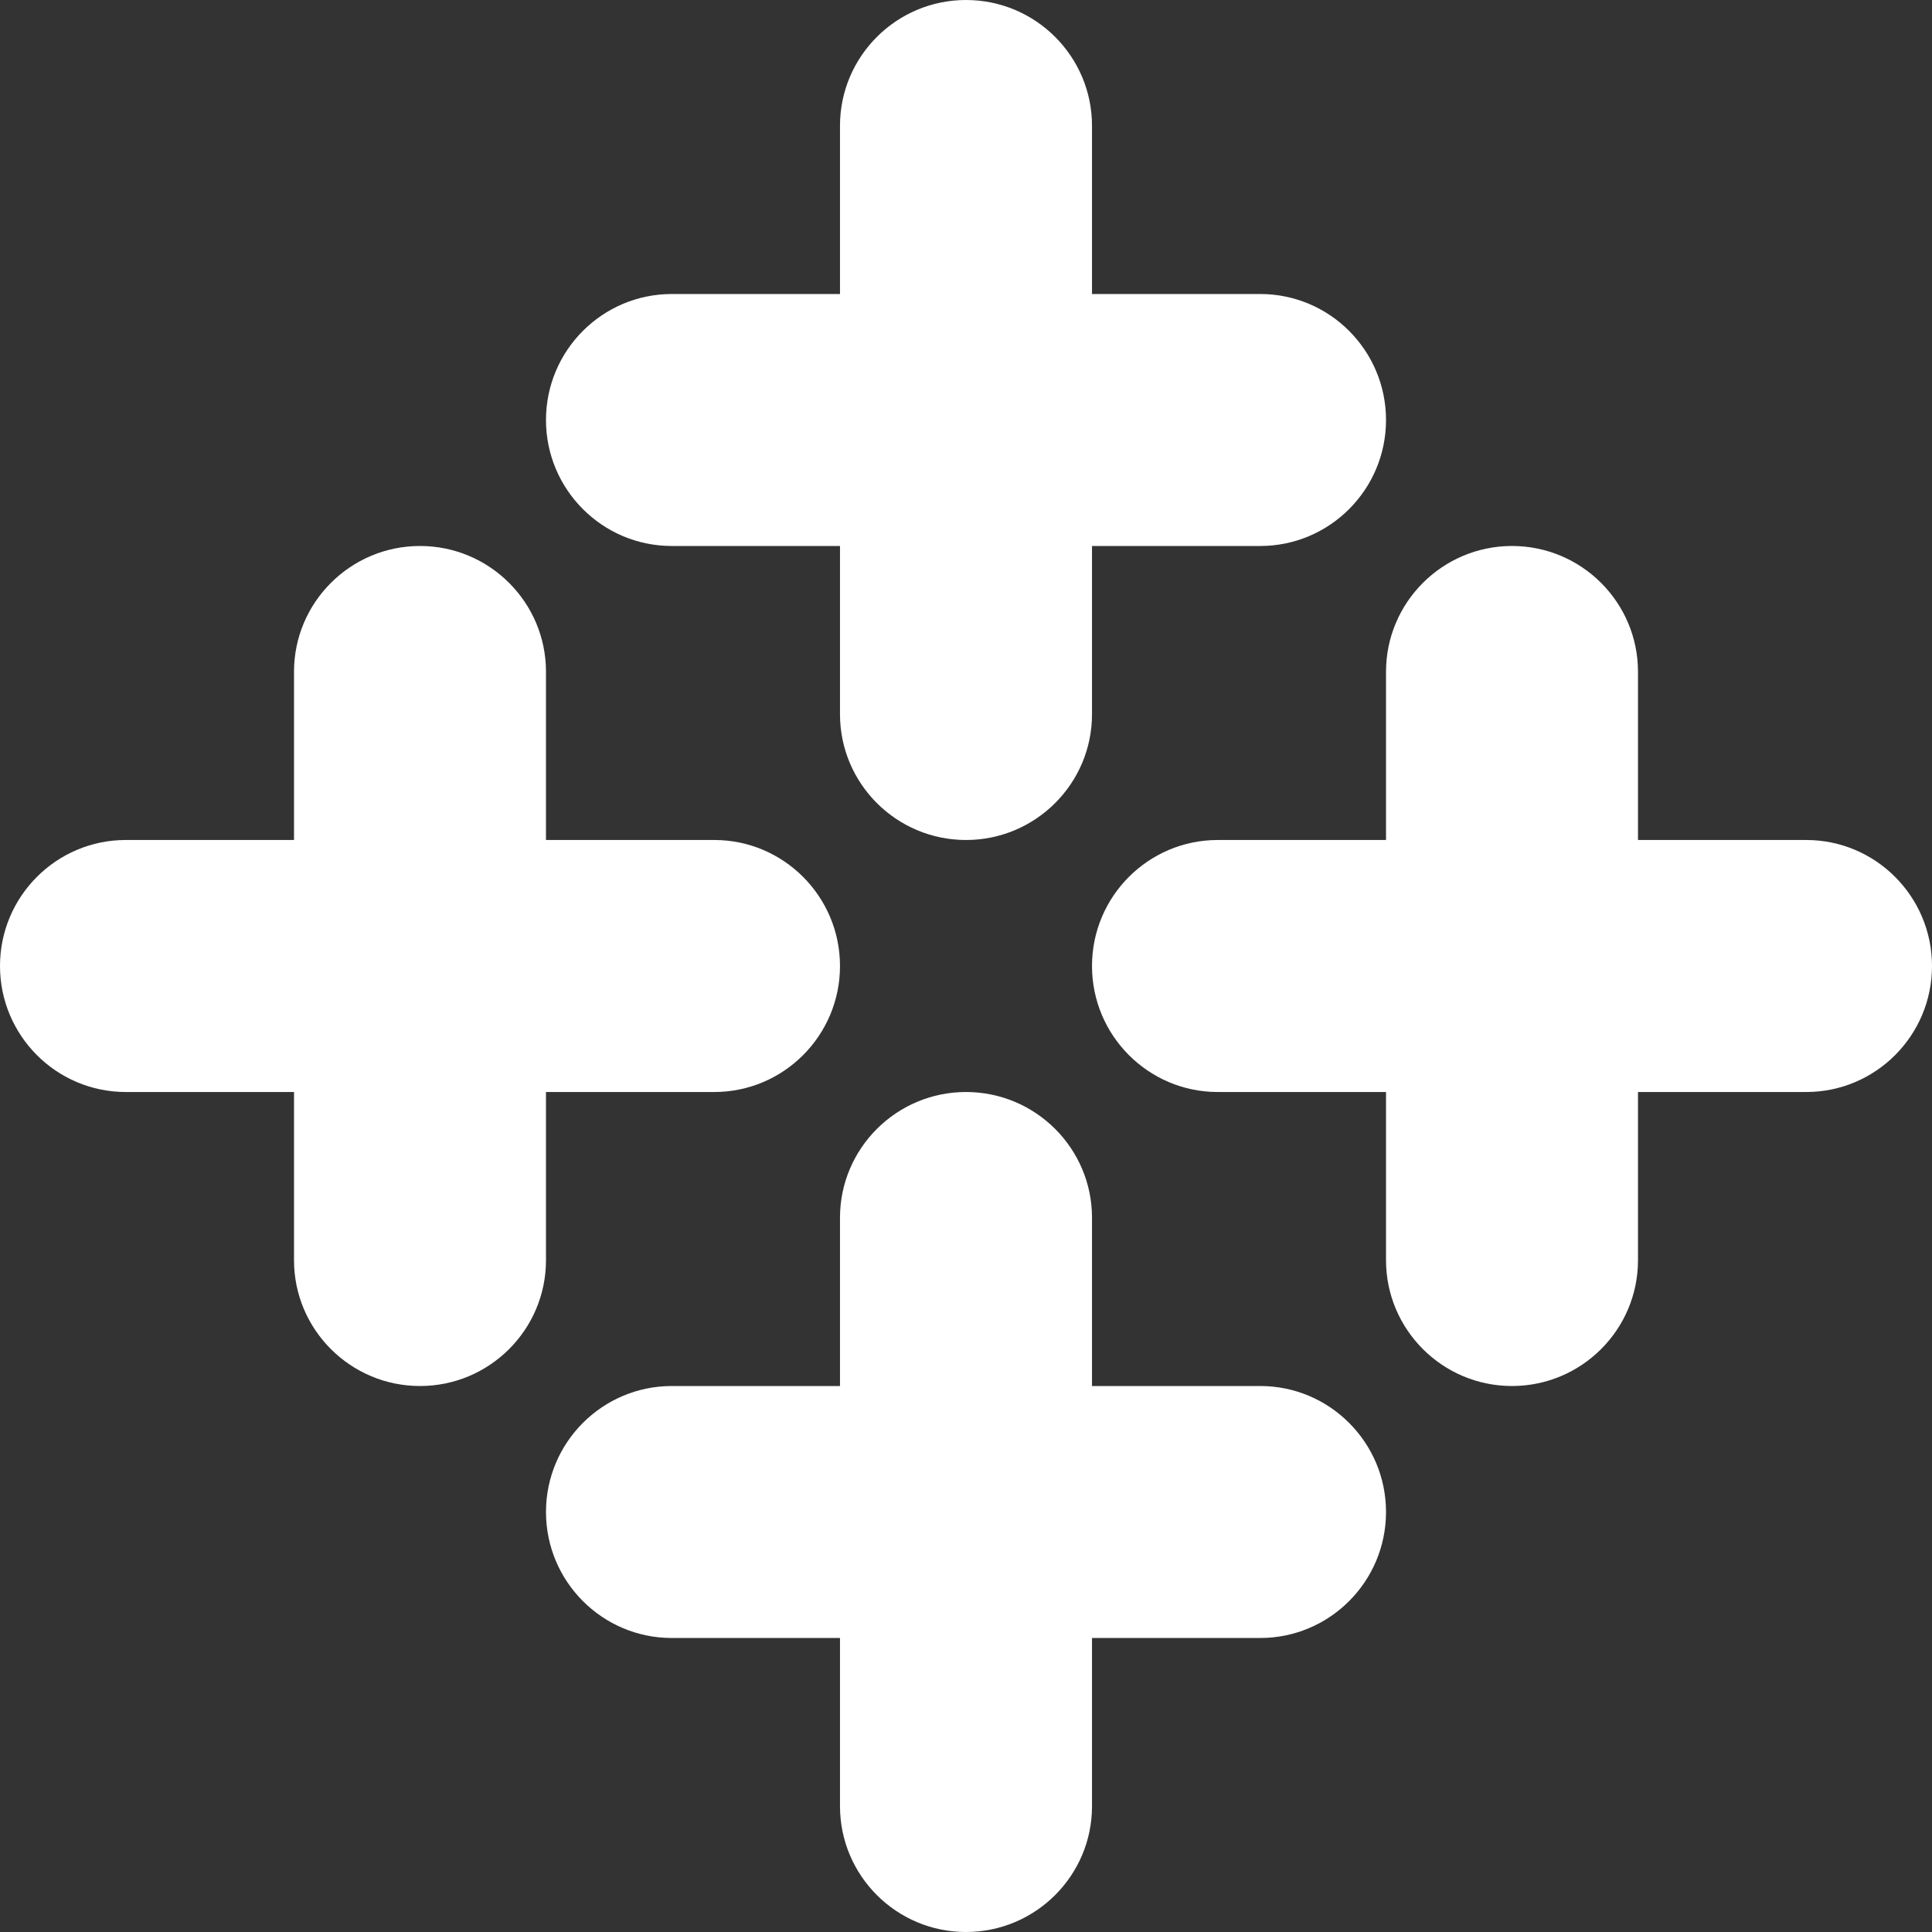 <?xml version="1.0" encoding="UTF-8" standalone="no"?>
<svg width="50px" height="50px" viewBox="0 0 50 50" version="1.1" xmlns="http://www.w3.org/2000/svg" xmlns:xlink="http://www.w3.org/1999/xlink" xmlns:sketch="http://www.bohemiancoding.com/sketch/ns">
    <rect x="0" y="0" width="50" height="50" fill="#333333" stroke="none"/>
    <!-- Generator: Sketch 3.5.1 (25234) - http://www.bohemiancoding.com/sketch -->
    <title>Mask</title>
    <desc>Created with Sketch.</desc>
    <defs></defs>
    <g id="Elements" stroke="none" stroke-width="1" fill="none" fill-rule="evenodd" sketch:type="MSPage">
        <g id="128" sketch:type="MSArtboardGroup" transform="translate(-39, -39)" fill="#FFFFFF">
            <g id="Mask-+-Mask" sketch:type="MSLayerGroup" transform="translate(32, 32)">
                <path d="M14.609,28.739 L10.255,28.739 C8.46,28.739 7,30.199 7,32 C7,33.797 8.457,35.261 10.255,35.261 L14.609,35.261 L14.609,39.615 C14.609,41.409 16.069,42.87 17.87,42.87 C19.667,42.87 21.13,41.412 21.13,39.615 L21.13,35.261 L25.485,35.261 C27.279,35.261 28.739,33.801 28.739,32 C28.739,30.203 27.282,28.739 25.485,28.739 L21.13,28.739 L21.13,24.385 C21.13,22.591 19.67,21.13 17.87,21.13 C16.072,21.13 14.609,22.588 14.609,24.385 L14.609,28.739 Z M42.87,28.739 L38.515,28.739 C36.721,28.739 35.261,30.199 35.261,32 C35.261,33.797 36.718,35.261 38.515,35.261 L42.87,35.261 L42.87,39.615 C42.87,41.409 44.33,42.87 46.13,42.87 C47.928,42.87 49.391,41.412 49.391,39.615 L49.391,35.261 L53.745,35.261 C55.54,35.261 57,33.801 57,32 C57,30.203 55.543,28.739 53.745,28.739 L49.391,28.739 L49.391,24.385 C49.391,22.591 47.931,21.13 46.13,21.13 C44.333,21.13 42.87,22.588 42.87,24.385 L42.87,28.739 Z M35.261,42.87 L35.261,38.515 C35.261,36.721 33.801,35.261 32,35.261 C30.203,35.261 28.739,36.718 28.739,38.515 L28.739,42.87 L24.385,42.87 C22.591,42.87 21.13,44.33 21.13,46.13 C21.13,47.928 22.588,49.391 24.385,49.391 L28.739,49.391 L28.739,53.745 C28.739,55.54 30.199,57 32,57 C33.797,57 35.261,55.543 35.261,53.745 L35.261,49.391 L39.615,49.391 C41.409,49.391 42.87,47.931 42.87,46.13 C42.87,44.333 41.412,42.87 39.615,42.87 L35.261,42.87 Z M28.739,14.609 L24.385,14.609 C22.591,14.609 21.13,16.069 21.13,17.87 C21.13,19.667 22.588,21.13 24.385,21.13 L28.739,21.13 L28.739,25.485 C28.739,27.279 30.199,28.739 32,28.739 C33.797,28.739 35.261,27.282 35.261,25.485 L35.261,21.13 L39.615,21.13 C41.409,21.13 42.87,19.67 42.87,17.87 C42.87,16.072 41.412,14.609 39.615,14.609 L35.261,14.609 L35.261,10.255 C35.261,8.46 33.801,7 32,7 C30.203,7 28.739,8.457 28.739,10.255 L28.739,14.609 Z" id="Mask" sketch:type="MSShapeGroup"></path>
            </g>
        </g>
    </g>
</svg>